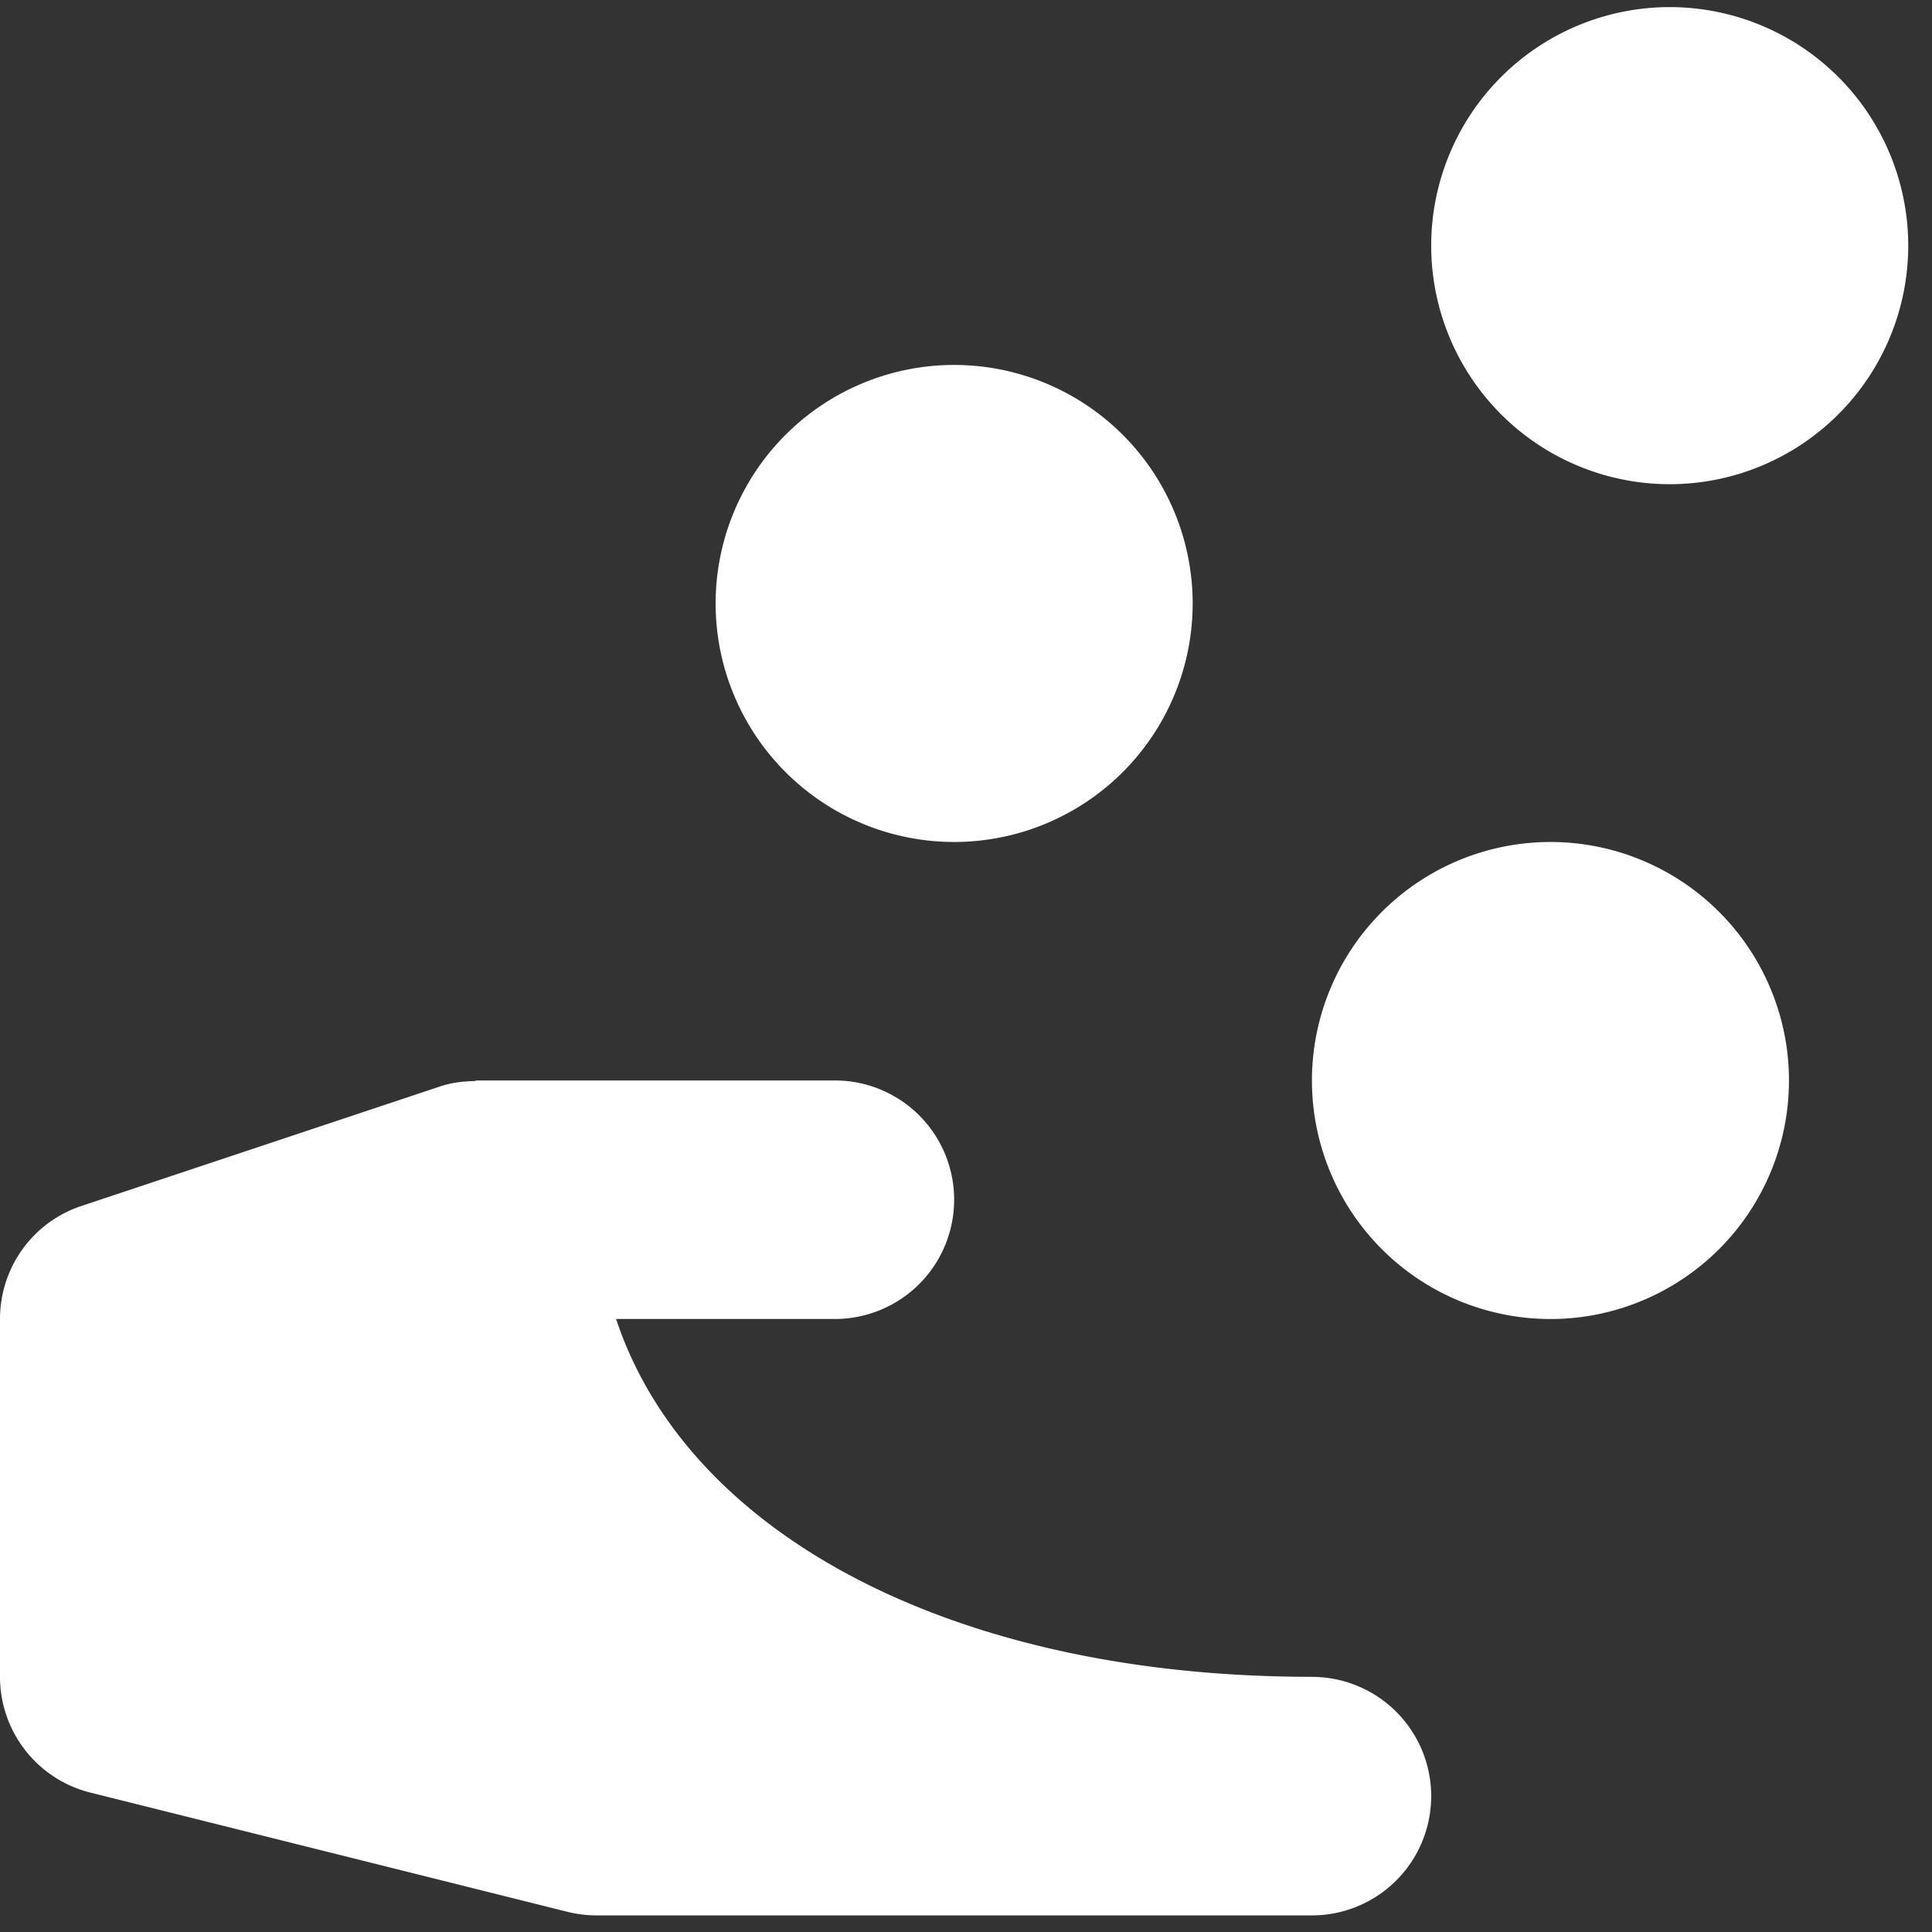 <svg xmlns="http://www.w3.org/2000/svg" xmlns:xlink="http://www.w3.org/1999/xlink" width="37" height="37" viewBox="0 0 37 37">
    <rect x="0" y="0" width="37" height="37" fill="#333333" stroke="none"/>
    <defs>
        <path id="a" d="M29.693 25.125a4.57 4.57 0 0 1 4.568 4.568 4.57 4.57 0 0 1-4.568 4.568 4.57 4.57 0 0 1-4.568-4.568 4.57 4.57 0 0 1 4.568-4.568zm-11.42 0a4.57 4.57 0 0 1-4.568-4.568 4.57 4.57 0 0 1 4.568-4.568 4.57 4.57 0 0 1 4.568 4.568 4.57 4.57 0 0 1-4.568 4.568zM31.977 9.136a4.57 4.57 0 0 1 4.568 4.569 4.57 4.57 0 0 1-4.568 4.568 4.57 4.57 0 0 1-4.568-4.568 4.57 4.57 0 0 1 4.568-4.569zm-6.852 31.978a2.283 2.283 0 1 1 0 4.568H11.42a2.28 2.28 0 0 1-.555-.069L1.73 43.33A2.284 2.284 0 0 1 0 41.114V34.26c0-.984.628-1.857 1.562-2.165l6.853-2.284c.217-.075.443-.103.671-.107.016-.003.032-.012.05-.012h6.853a2.283 2.283 0 1 1 0 4.568h-4.19c1.369 4.128 6.46 6.853 13.326 6.853z"/>
    </defs>
    <use fill="#FFF" fill-rule="evenodd" transform="translate(0 -9)" xlink:href="#a"/>
</svg>
